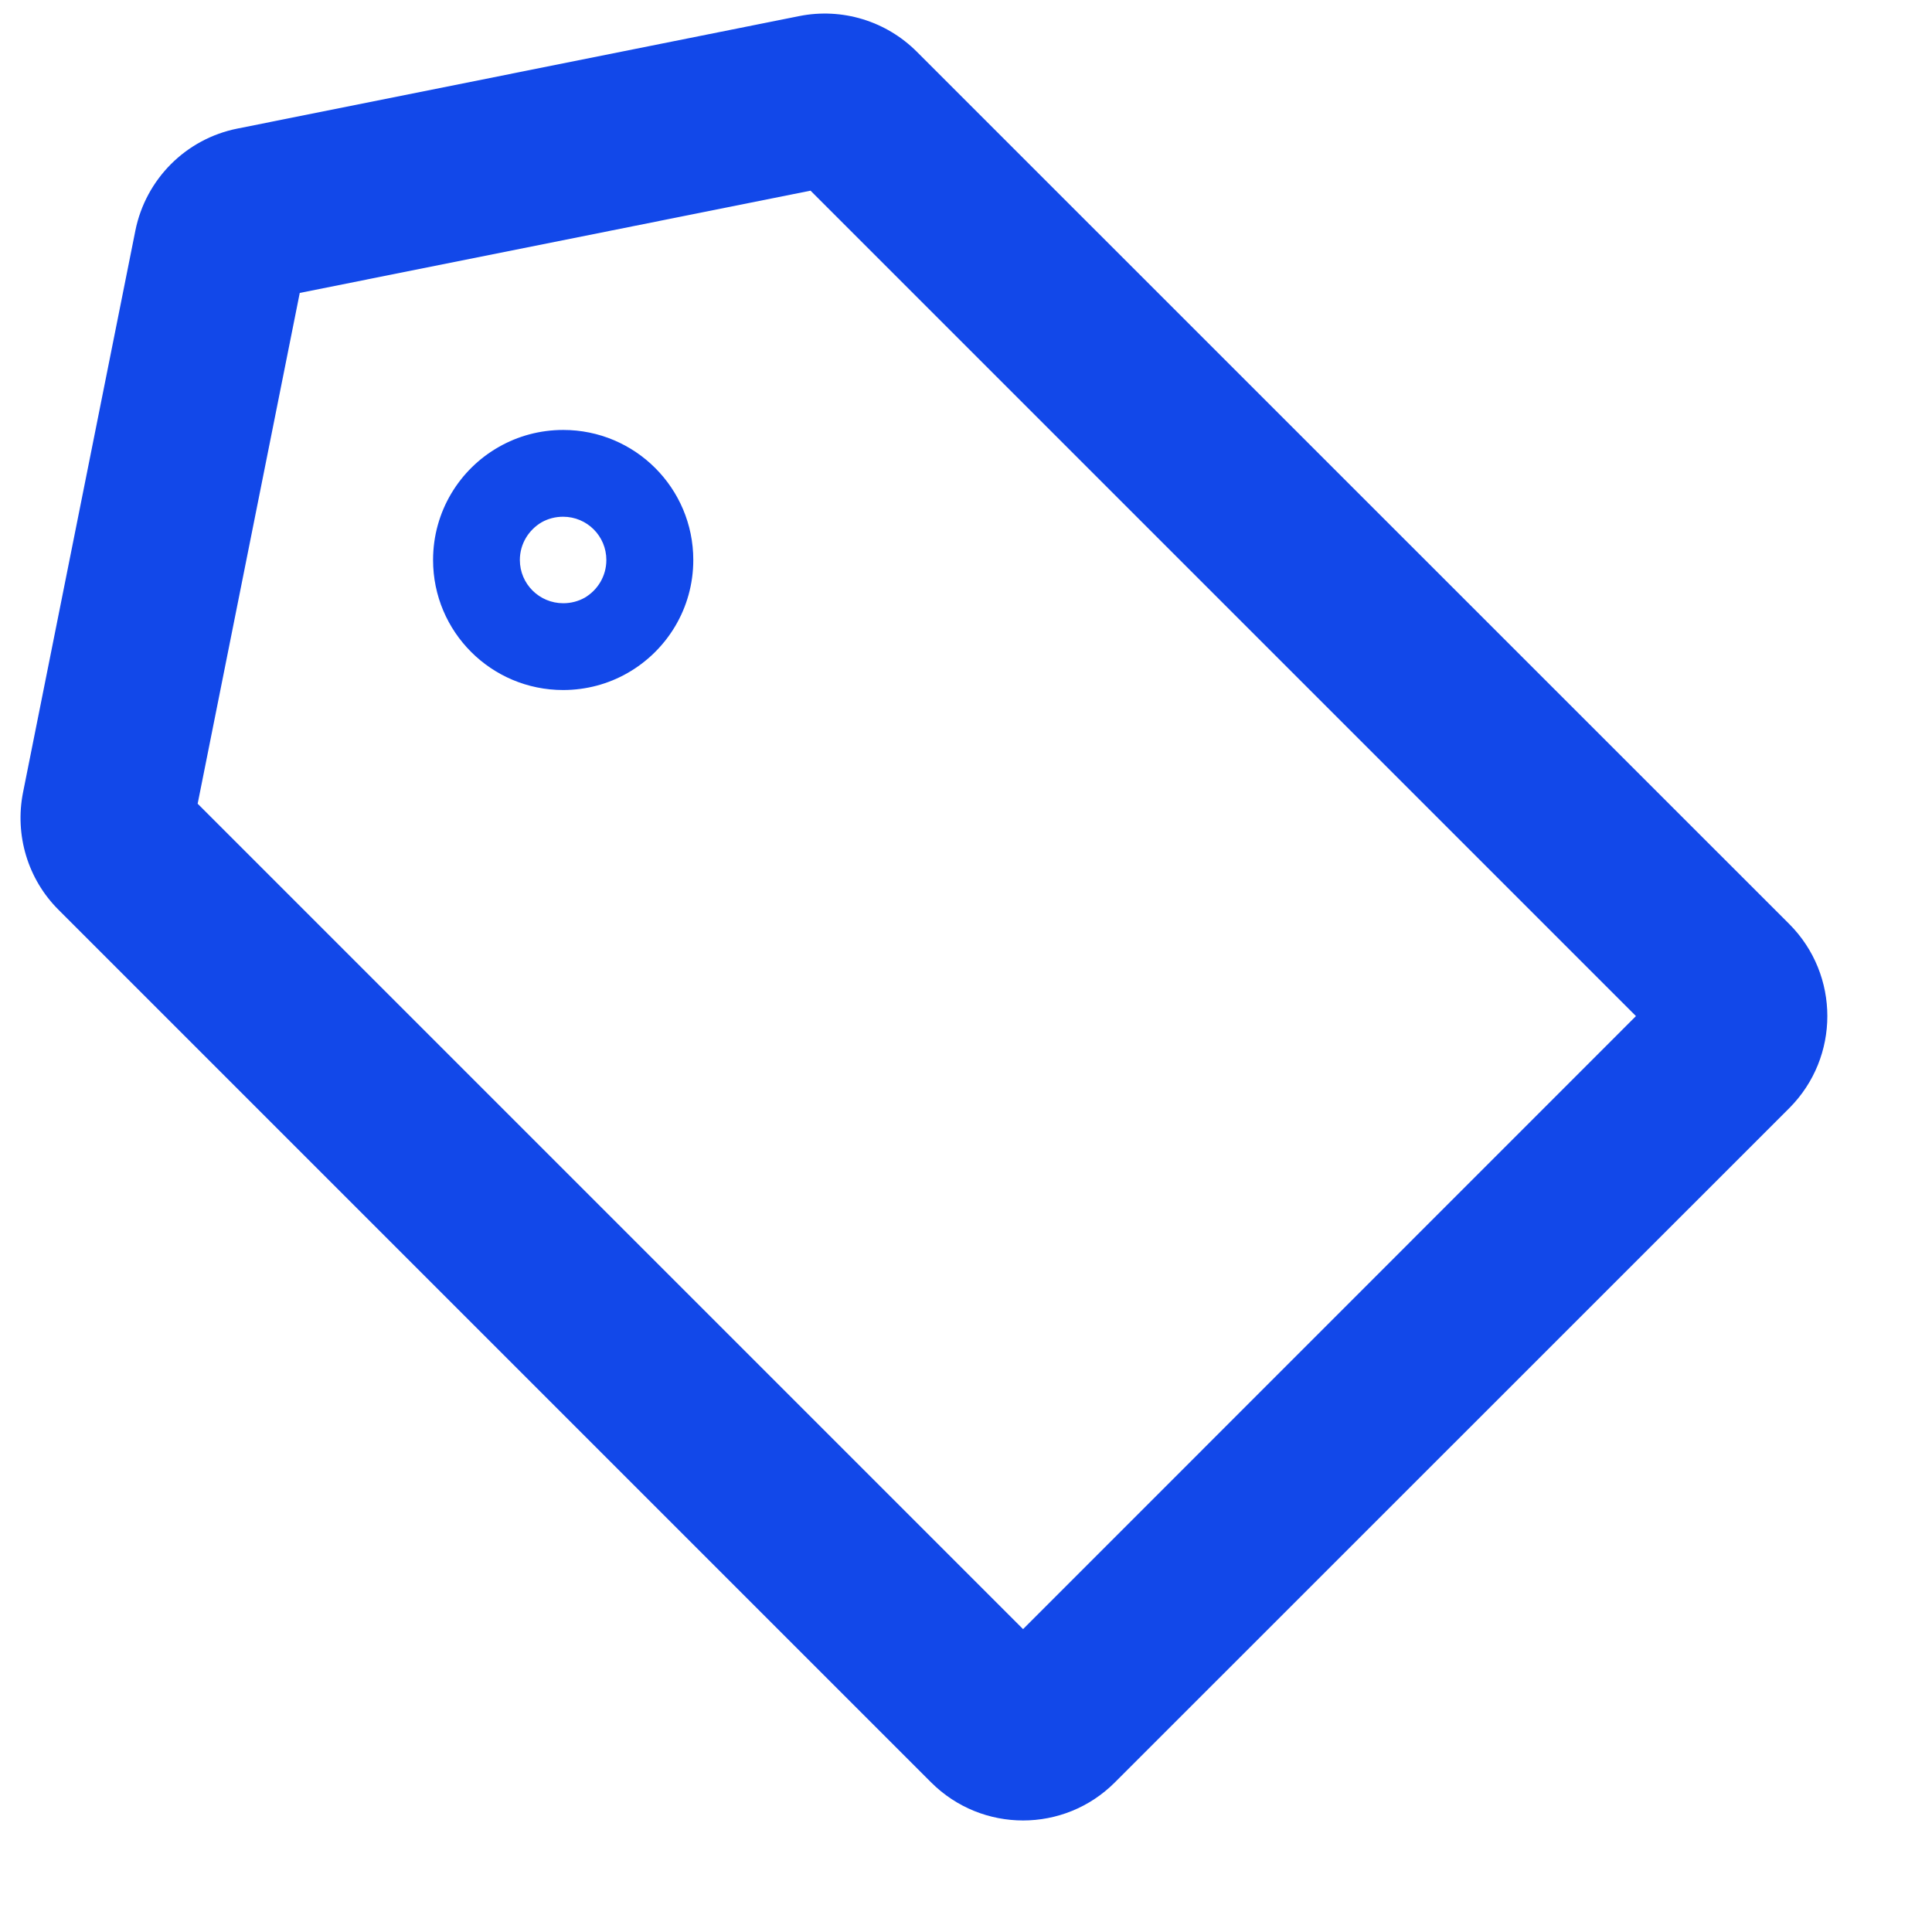 <svg width="13" height="13" viewBox="0 0 13 13" fill="none" xmlns="http://www.w3.org/2000/svg">
<path fill-rule="evenodd" clip-rule="evenodd" d="M11.008 6.837L5.454 1.283L2.017 1.971L1.33 5.408L6.884 10.962L11.008 6.837ZM5.379 0.108C5.666 0.051 5.962 0.141 6.169 0.348L12.04 6.218C12.381 6.56 12.381 7.114 12.04 7.456L7.502 11.993C7.161 12.335 6.607 12.335 6.265 11.993L0.394 6.122C0.187 5.916 0.098 5.619 0.155 5.332L0.911 1.551C0.981 1.205 1.251 0.934 1.598 0.865L5.379 0.108ZM3.498 3.768C3.498 3.929 3.629 4.059 3.79 4.059C3.842 4.059 3.891 4.046 3.934 4.022C4.021 3.971 4.08 3.877 4.08 3.768C4.08 3.607 3.95 3.477 3.789 3.477C3.737 3.477 3.688 3.49 3.645 3.514C3.558 3.565 3.498 3.659 3.498 3.768ZM3.79 2.893C4.273 2.893 4.665 3.284 4.665 3.768C4.665 4.094 4.487 4.378 4.222 4.529C4.094 4.602 3.946 4.643 3.789 4.643C3.306 4.643 2.914 4.252 2.914 3.768C2.914 3.442 3.092 3.157 3.357 3.007C3.485 2.934 3.633 2.893 3.79 2.893Z" fill="#1248E9"/>
</svg>
